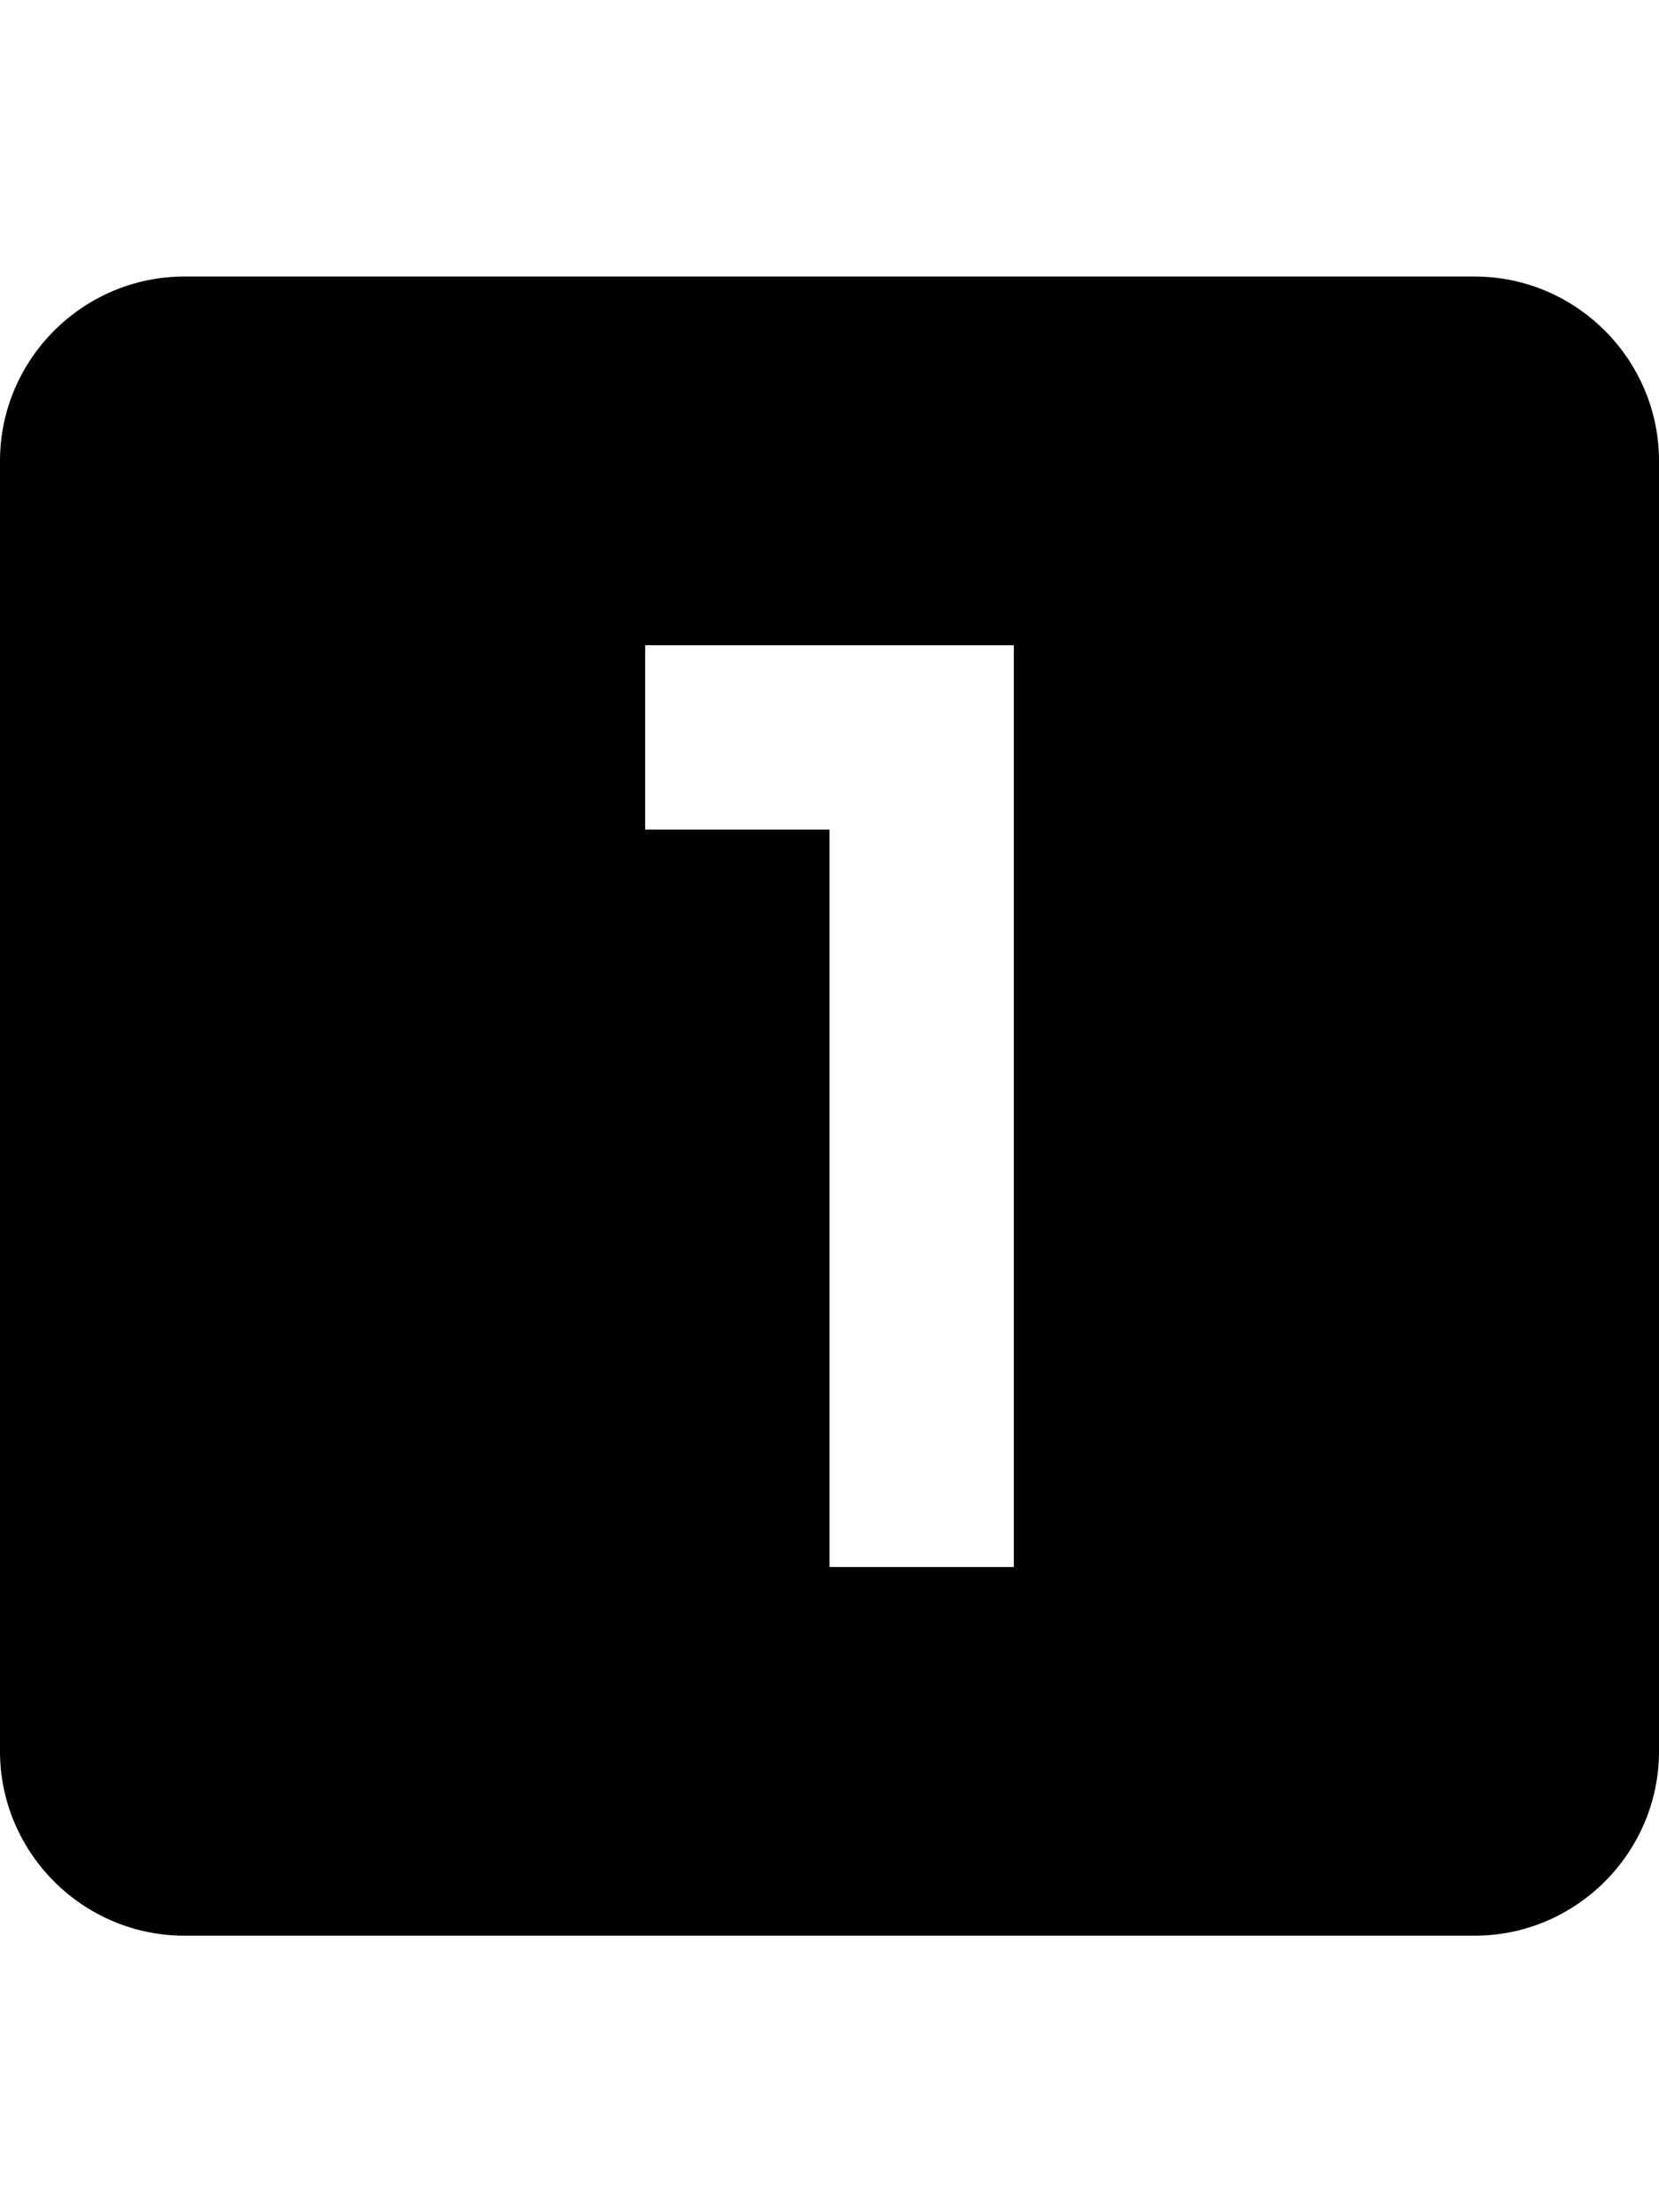 <?xml version="1.0" encoding="utf-8"?>
<!-- Generator: Adobe Illustrator 22.1.0, SVG Export Plug-In . SVG Version: 6.00 Build 0)  -->
<svg version="1.1" id="Layer_1" xmlns="http://www.w3.org/2000/svg" xmlns:xlink="http://www.w3.org/1999/xlink" x="0px" y="0px"
	 viewBox="0 0 18 24" style="enable-background:new 0 0 18 24;" xml:space="preserve">
<path style="fill:none;" d="M0,0h18v24H0V0z"/>
<path d="M16,3H2C0.9,3,0,3.9,0,5v14c0,1.1,0.9,2,2,2h14c1.1,0,2-0.9,2-2V5C18,3.9,17.1,3,16,3z M11,17H9V9H7V7h4V17z"/>
</svg>
